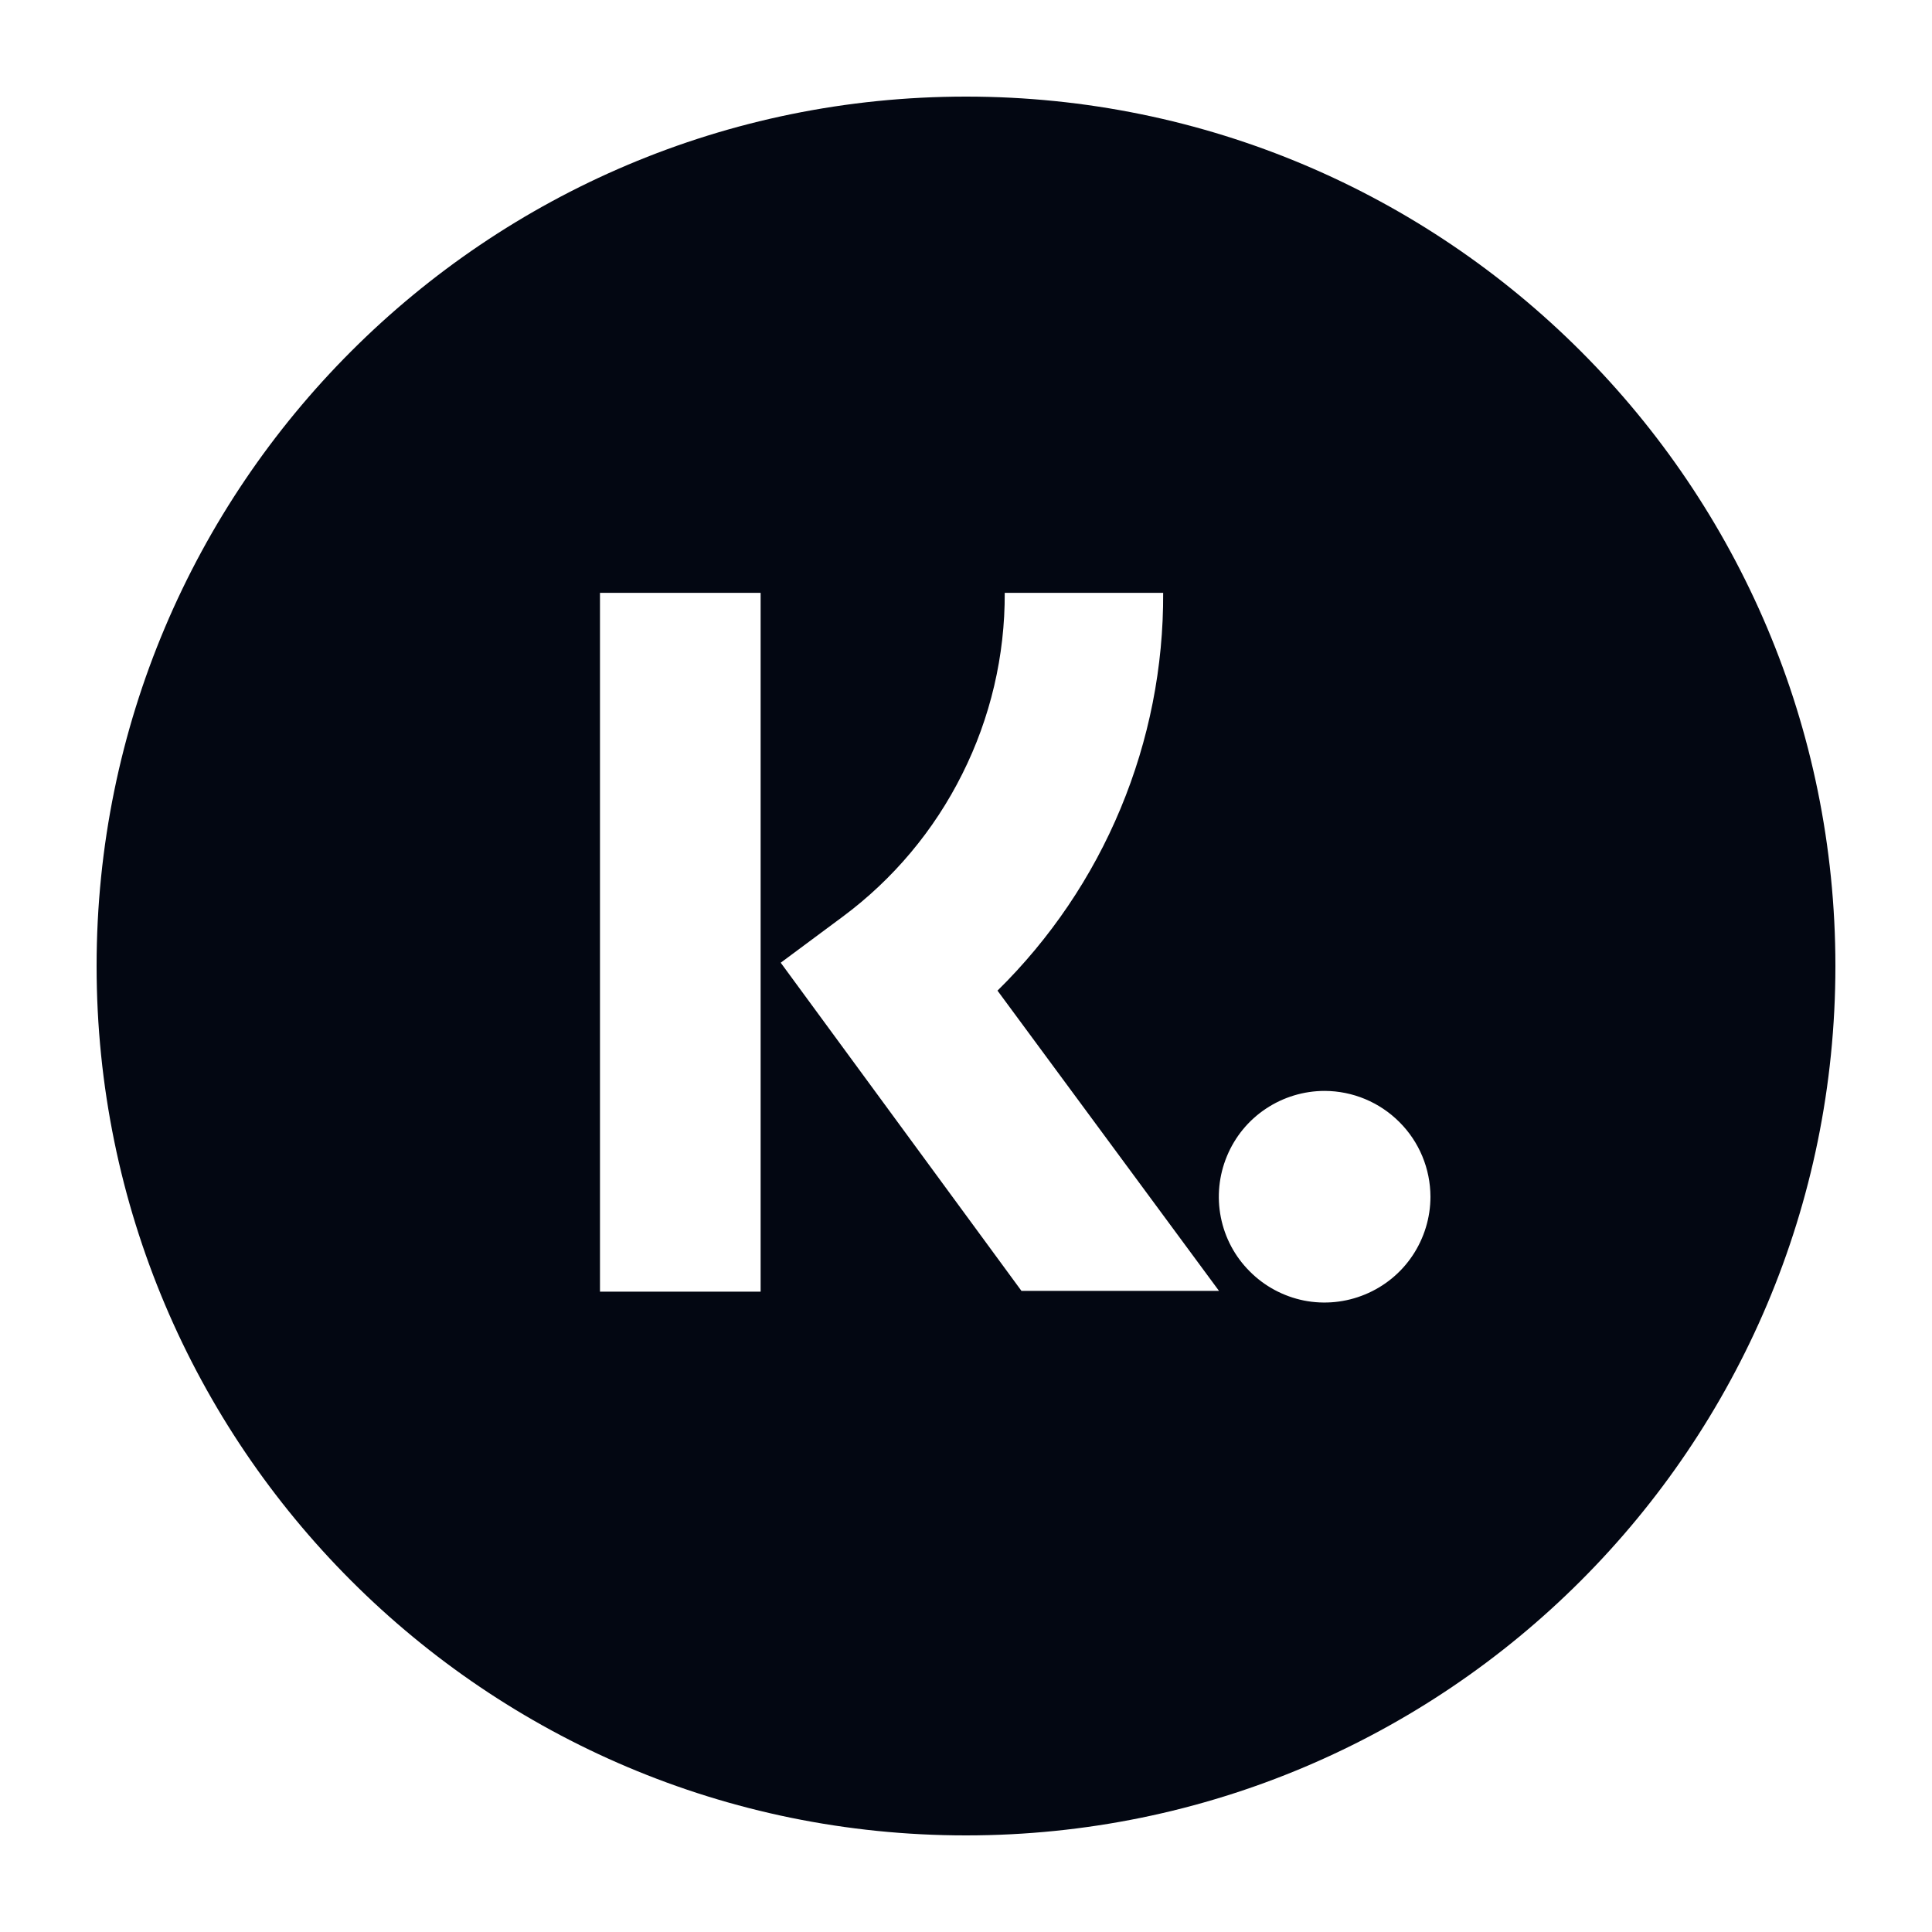 <svg width="20" height="20" viewBox="0 0 20 20" fill="none" xmlns="http://www.w3.org/2000/svg">
<path fill-rule="evenodd" clip-rule="evenodd" d="M19 10C19 14.971 14.971 19 10 19C5.029 19 1 14.971 1 10C1 5.029 5.029 1 10 1C14.971 1 19 5.029 19 10ZM7.874 6.137H6.211V13.371H7.874V6.137ZM12.041 6.137H10.401C10.404 6.788 10.253 7.431 9.961 8.013C9.67 8.596 9.246 9.102 8.723 9.49L8.082 9.966L10.574 13.363H12.619L10.326 10.255C10.872 9.718 11.306 9.077 11.6 8.37C11.895 7.662 12.045 6.903 12.041 6.137ZM13.105 11.477C13.285 11.357 13.497 11.293 13.713 11.293C14.004 11.294 14.281 11.41 14.486 11.615C14.692 11.82 14.807 12.098 14.808 12.388C14.808 12.605 14.743 12.817 14.623 12.997C14.503 13.177 14.332 13.317 14.131 13.4C13.931 13.483 13.711 13.505 13.498 13.463C13.286 13.42 13.091 13.316 12.938 13.162C12.784 13.009 12.68 12.814 12.638 12.601C12.596 12.389 12.618 12.169 12.701 11.969C12.784 11.768 12.924 11.597 13.105 11.477Z" fill="#030712"/>
</svg>
